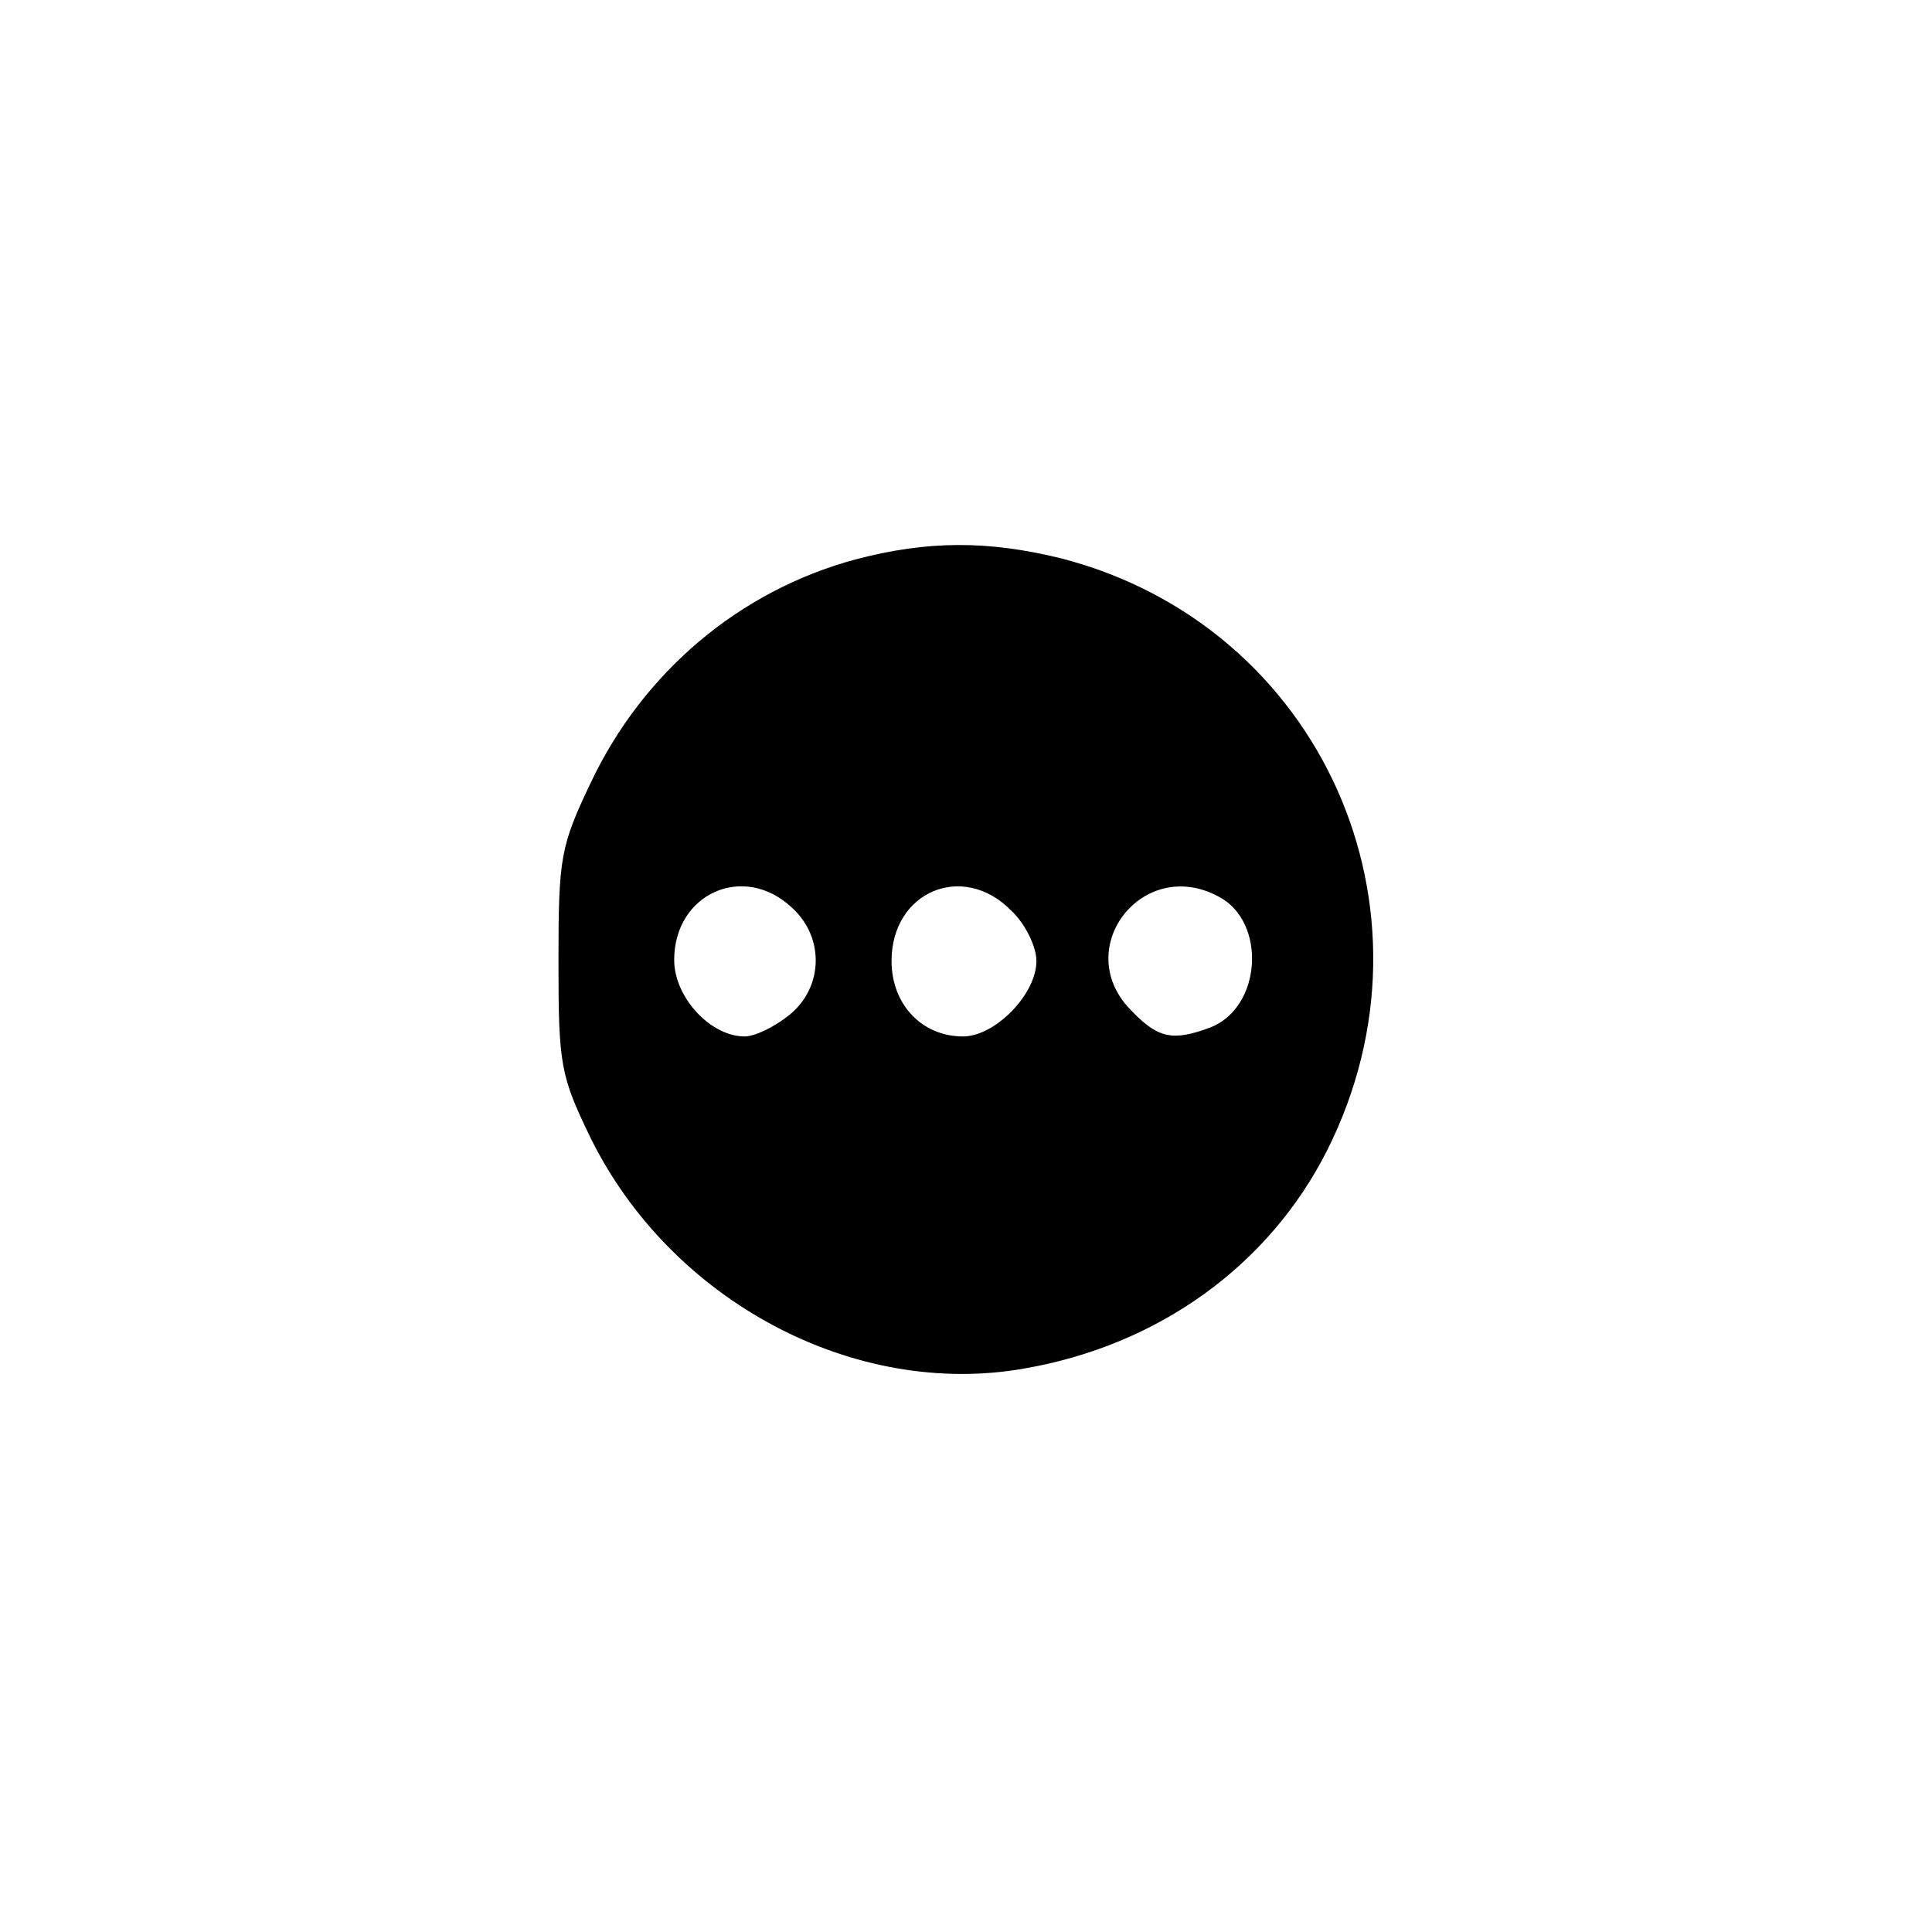 <?xml version="1.0" standalone="no"?>
<!DOCTYPE svg PUBLIC "-//W3C//DTD SVG 20010904//EN"
 "http://www.w3.org/TR/2001/REC-SVG-20010904/DTD/svg10.dtd">
<svg version="1.0" xmlns="http://www.w3.org/2000/svg"
 width="192pt" height="192pt" viewBox="0 0 192 192"
 preserveAspectRatio="xMidYMid meet">
<g transform="translate(0,192) scale(0.1,-0.1)"
fill="#000000" stroke="none">
811 c445 -92 729 -532 635 -987 -62 -301 -295 -546 -601 -630 -91 -26 -329
-26 -420 0 -291 80 -516 305 -596 596 -26 91 -26 329 0 420 120 433 542 692
982 601z"/>
<path d="M850 1364 c-115 -31 -211 -112 -263 -222 -30 -63 -32 -74 -32 -177 0
-104 2 -114 32 -176 80 -162 262 -259 431 -229 133 23 243 102 301 217 120
239 -6 521 -264 588 -73 18 -133 18 -205 -1z m-63 -346 c33 -30 31 -80 -3
-107 -15 -12 -34 -21 -44 -21 -34 0 -70 39 -70 76 0 66 69 97 117 52z m218 -3
c14 -13 25 -36 25 -50 0 -33 -41 -75 -73 -75 -41 0 -71 32 -71 75 0 69 71 99
119 50z m206 14 c48 -25 43 -110 -8 -130 -37 -14 -52 -11 -78 16 -62 61 10
155 86 114z"/>
</g>
</svg>
